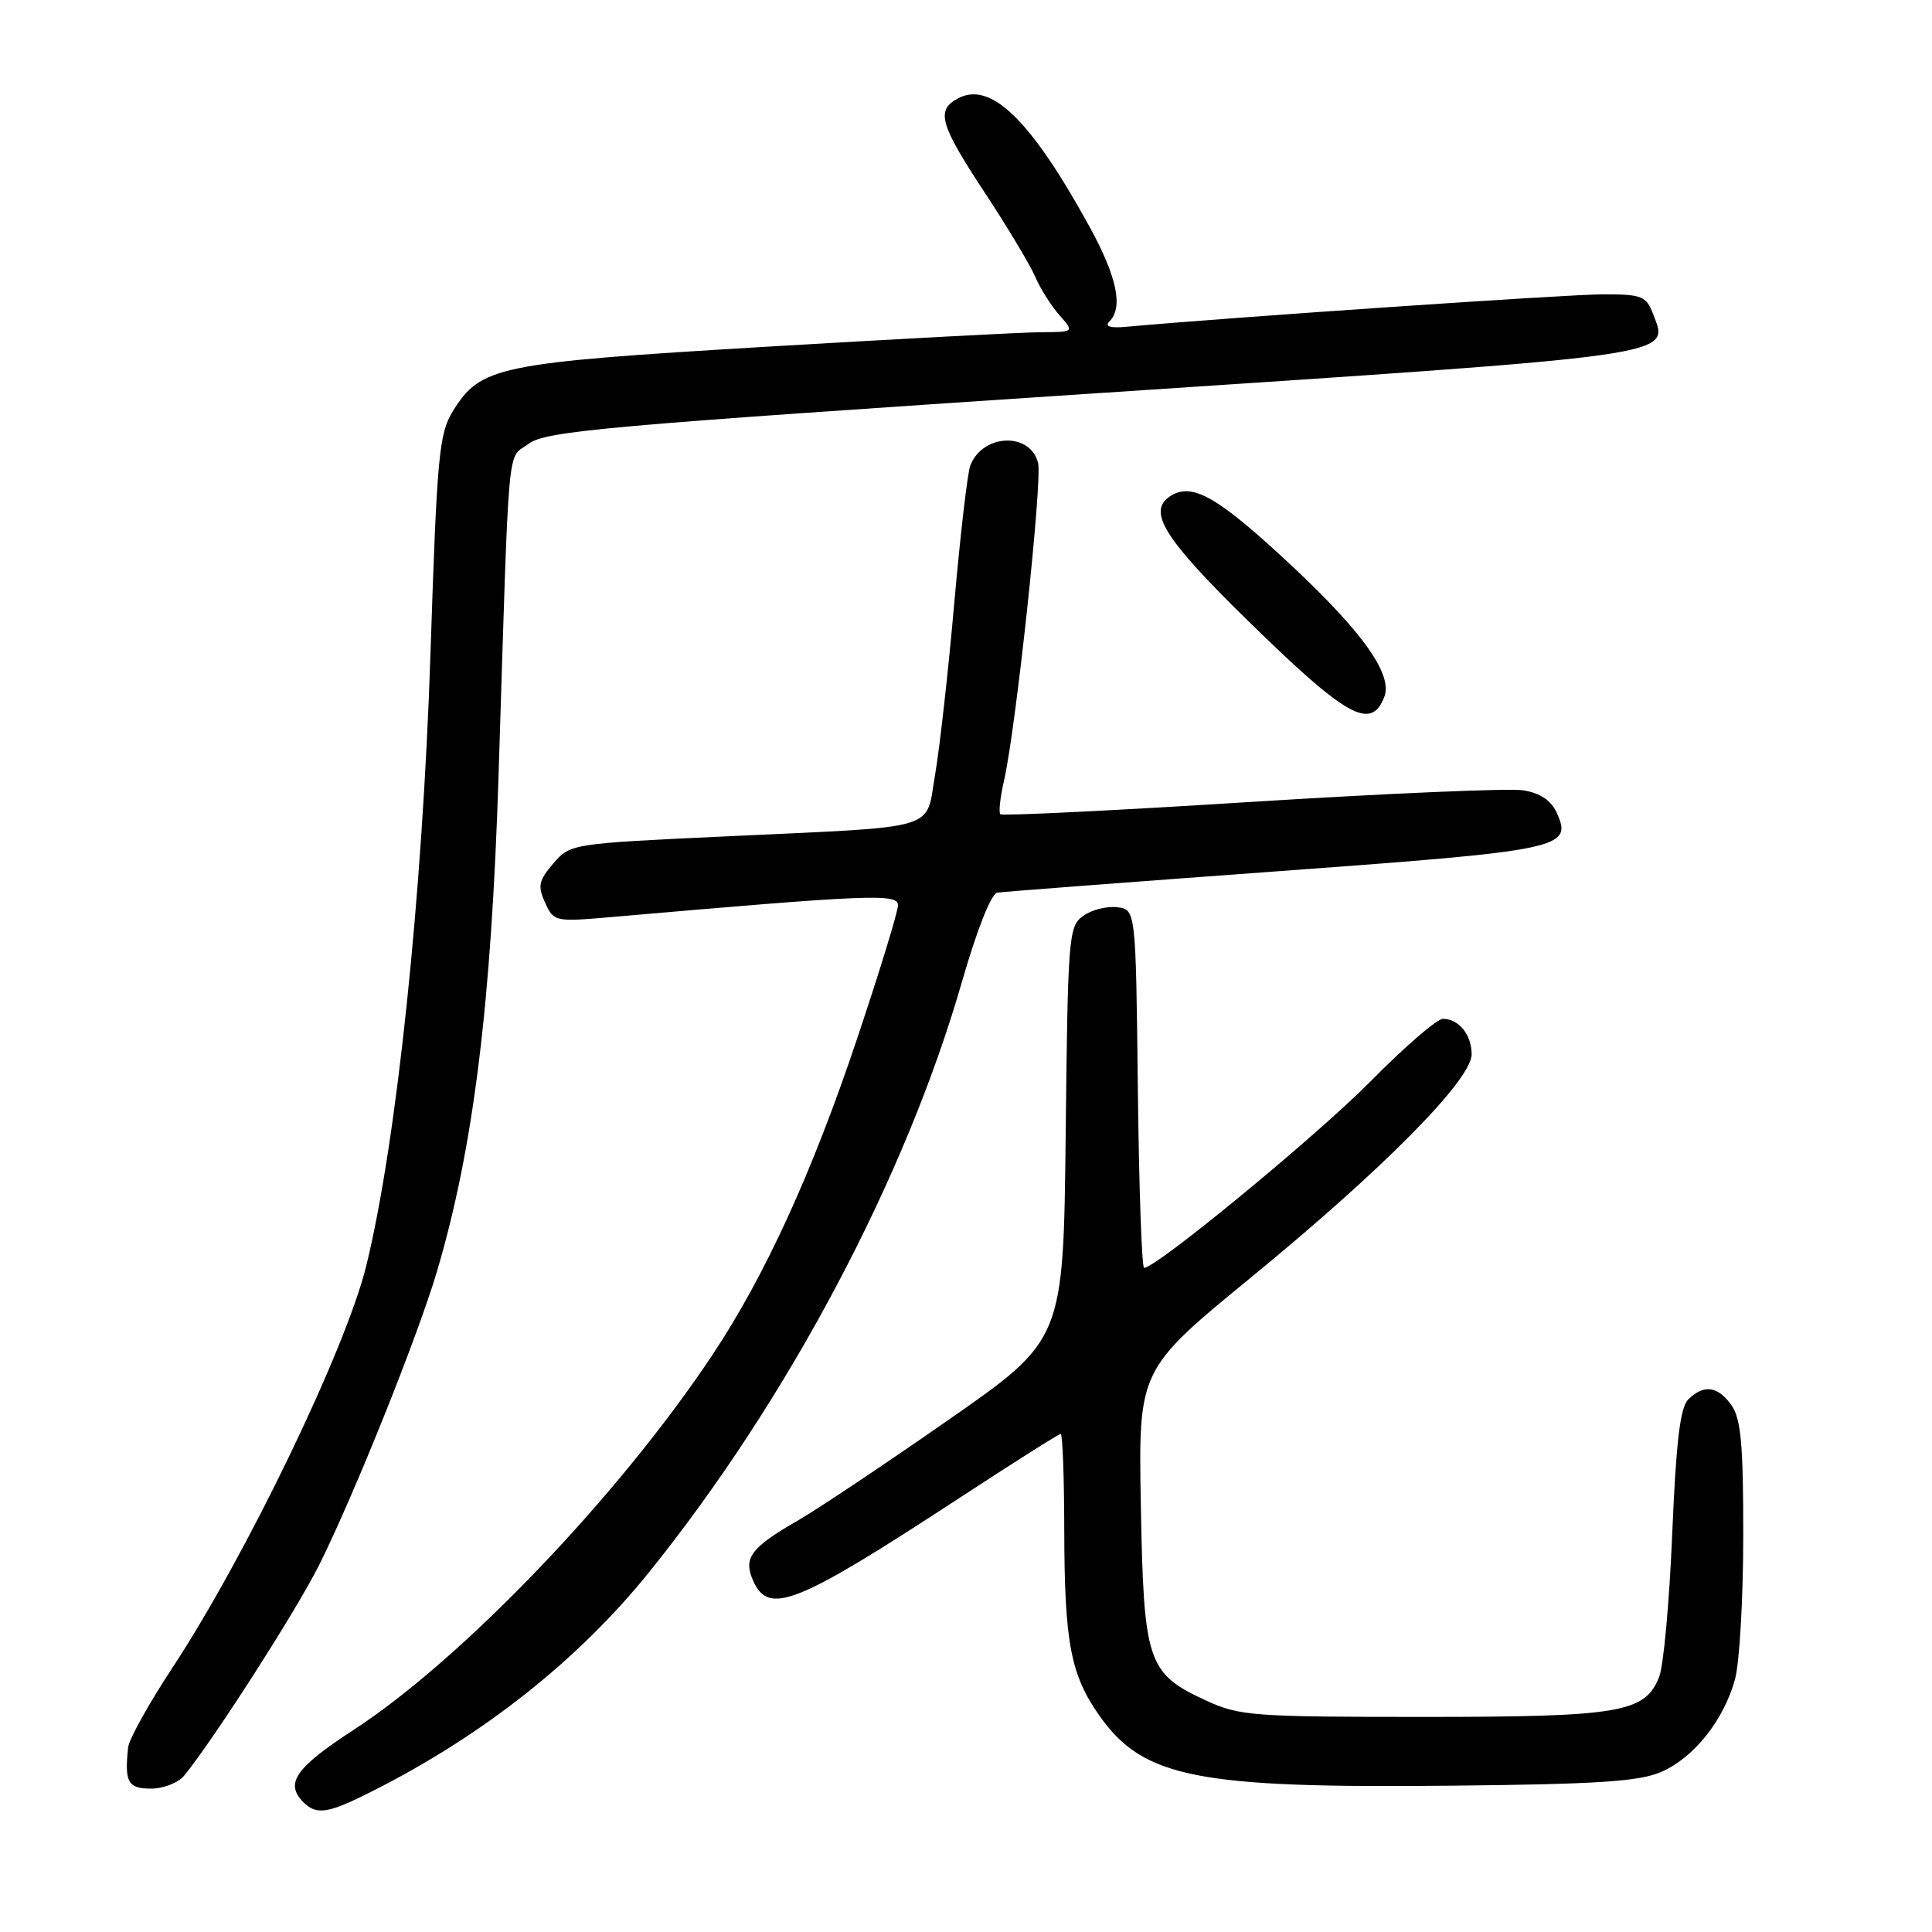 <?xml version="1.0" encoding="UTF-8" standalone="no"?>
<!DOCTYPE svg PUBLIC "-//W3C//DTD SVG 1.1//EN" "http://www.w3.org/Graphics/SVG/1.1/DTD/svg11.dtd" >
<svg xmlns="http://www.w3.org/2000/svg" xmlns:xlink="http://www.w3.org/1999/xlink" version="1.1" viewBox="0 0 256 256">
 <g >
 <path fill="currentColor"
d=" M 49.28 237.37 C 64.03 229.94 76.67 219.93 86.05 208.27 C 104.47 185.38 120.03 156.00 127.49 130.00 C 129.47 123.14 131.34 118.41 132.15 118.28 C 132.89 118.16 149.47 116.90 169.00 115.47 C 207.14 112.68 208.42 112.42 206.26 107.66 C 205.51 106.04 204.07 105.08 201.83 104.72 C 200.00 104.43 183.76 105.13 165.75 106.26 C 147.74 107.40 132.80 108.13 132.55 107.89 C 132.31 107.64 132.53 105.66 133.03 103.47 C 134.59 96.77 138.14 63.68 137.55 61.34 C 136.51 57.21 130.19 57.46 128.57 61.69 C 128.20 62.64 127.25 70.82 126.45 79.85 C 125.66 88.89 124.51 99.13 123.91 102.61 C 122.59 110.19 125.03 109.47 96.04 110.83 C 75.72 111.78 75.57 111.80 73.32 114.41 C 71.38 116.68 71.22 117.40 72.23 119.61 C 73.38 122.13 73.54 122.16 80.95 121.52 C 115.50 118.51 119.00 118.37 118.99 119.96 C 118.98 120.81 116.55 128.75 113.58 137.60 C 107.63 155.38 101.34 169.12 94.35 179.61 C 81.93 198.26 61.29 219.81 46.84 229.23 C 39.14 234.24 37.71 236.31 40.20 238.80 C 41.95 240.55 43.46 240.31 49.28 237.37 Z  M 24.43 235.25 C 28.51 230.20 39.31 213.33 42.30 207.35 C 46.89 198.15 55.33 177.14 57.89 168.50 C 62.74 152.16 65.11 133.04 66.07 102.50 C 67.51 56.91 67.14 60.97 70.04 58.81 C 72.32 57.11 79.99 56.43 144.82 52.14 C 223.14 46.96 221.18 47.24 219.07 41.67 C 218.13 39.21 217.61 39.00 212.37 39.00 C 207.79 39.00 162.88 42.06 149.25 43.30 C 147.09 43.50 146.34 43.26 147.00 42.60 C 148.86 40.74 148.01 36.69 144.39 30.08 C 136.61 15.90 131.29 10.70 126.93 13.04 C 123.99 14.61 124.52 16.47 130.49 25.53 C 133.51 30.12 136.52 35.14 137.18 36.69 C 137.84 38.23 139.27 40.51 140.37 41.75 C 142.35 44.00 142.35 44.00 137.92 44.02 C 135.49 44.03 119.00 44.91 101.27 45.96 C 65.92 48.08 63.68 48.54 60.01 54.48 C 58.17 57.46 57.90 60.37 57.04 86.63 C 55.98 118.76 52.53 151.54 48.51 167.81 C 45.78 178.84 32.56 206.23 22.85 220.98 C 19.74 225.70 17.10 230.45 16.98 231.53 C 16.48 236.16 16.95 237.00 20.01 237.00 C 21.67 237.00 23.65 236.22 24.43 235.25 Z  M 220.12 234.79 C 224.47 232.89 228.41 227.94 229.90 222.50 C 230.50 220.30 230.99 211.74 230.99 203.47 C 231.00 191.48 230.69 188.00 229.44 186.22 C 227.64 183.65 225.75 183.40 223.70 185.44 C 222.63 186.51 222.09 191.04 221.58 203.19 C 221.21 212.16 220.43 220.70 219.86 222.16 C 218.01 226.94 214.72 227.50 188.50 227.50 C 166.03 227.50 164.20 227.36 159.83 225.34 C 152.03 221.74 151.55 220.31 151.17 199.55 C 150.84 181.50 150.84 181.50 165.81 169.23 C 183.32 154.88 195.00 143.06 195.00 139.70 C 195.00 137.10 193.29 135.00 191.19 135.00 C 190.42 135.00 186.12 138.71 181.64 143.25 C 174.59 150.40 153.23 168.00 151.60 168.00 C 151.29 168.00 150.92 157.31 150.77 144.25 C 150.50 120.50 150.50 120.50 148.00 120.21 C 146.62 120.05 144.60 120.57 143.50 121.38 C 141.60 122.76 141.49 124.17 141.21 150.18 C 140.91 177.53 140.91 177.53 125.71 188.12 C 117.34 193.95 108.40 199.93 105.83 201.41 C 99.43 205.09 98.43 206.45 99.83 209.53 C 101.90 214.08 105.59 212.58 127.16 198.47 C 134.28 193.81 140.30 190.00 140.55 190.00 C 140.80 190.00 141.01 195.74 141.02 202.75 C 141.05 217.67 141.86 221.92 145.68 227.34 C 151.50 235.57 158.54 236.97 192.50 236.61 C 211.75 236.42 217.22 236.05 220.12 234.79 Z  M 183.43 92.33 C 184.56 89.38 180.61 83.80 171.11 74.92 C 161.38 65.83 157.99 63.88 155.10 65.72 C 151.96 67.72 154.18 71.31 165.34 82.23 C 178.45 95.07 181.68 96.87 183.43 92.33 Z "/>
</g>
</svg>